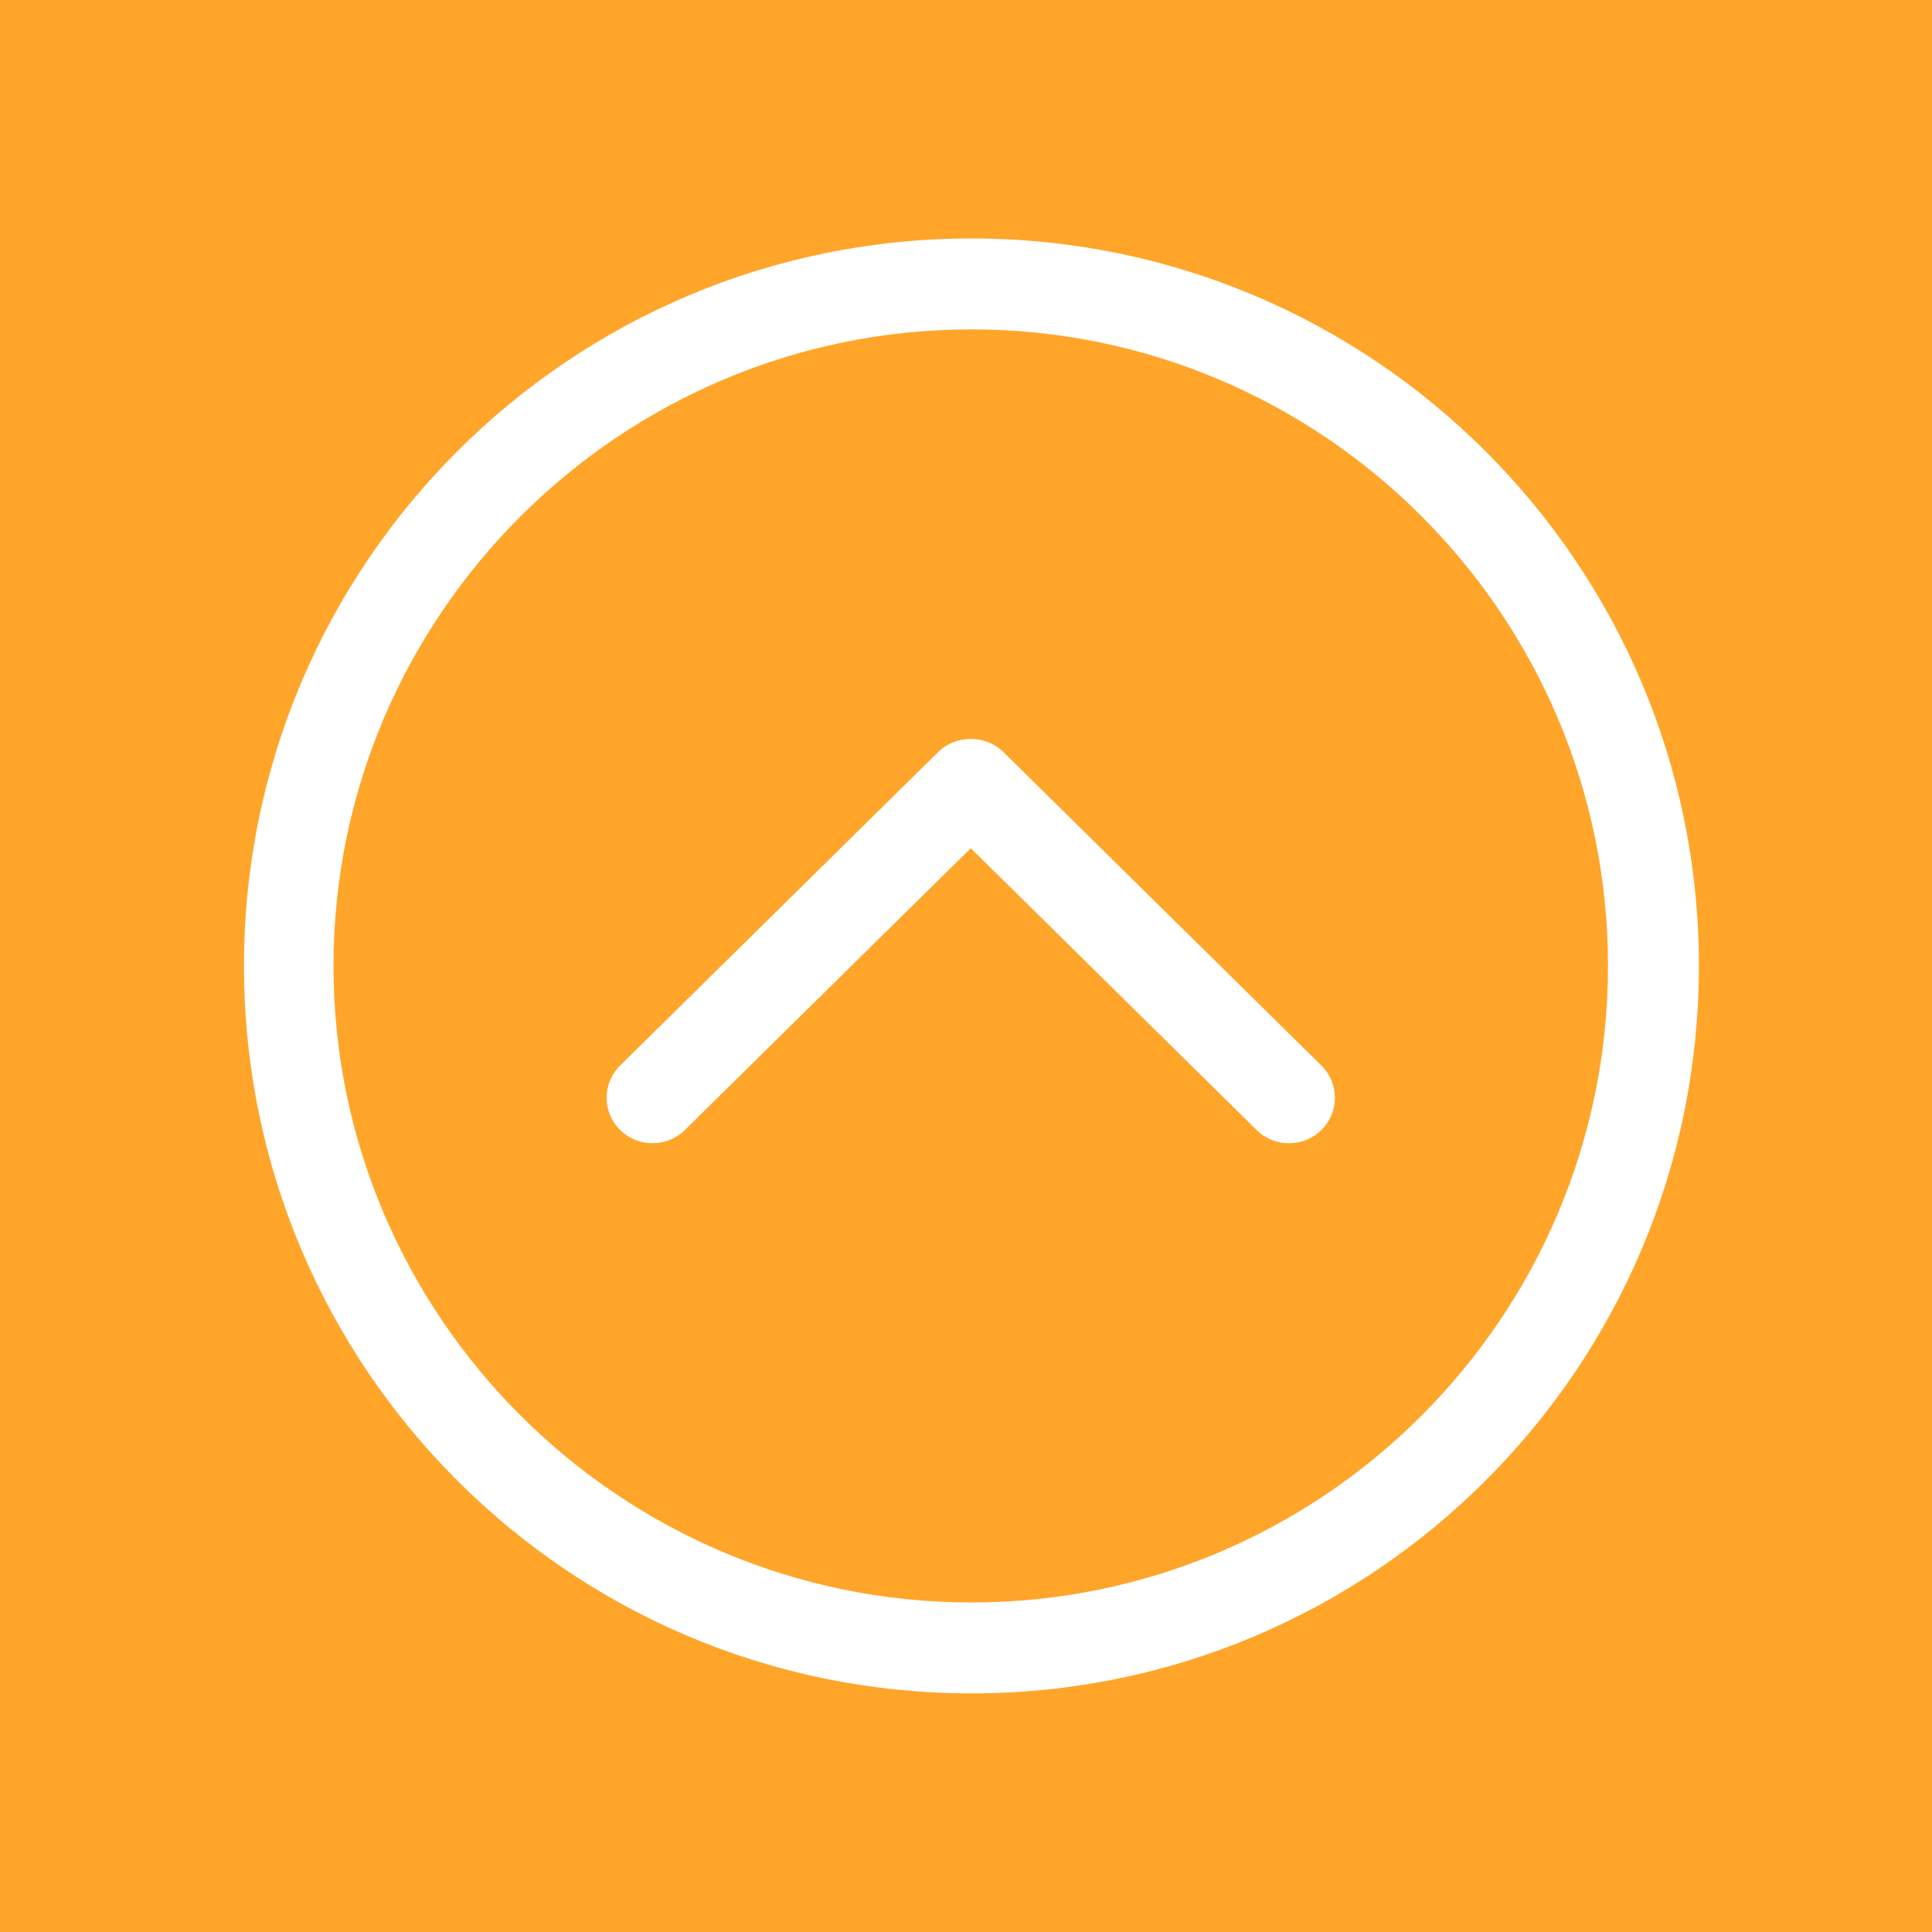 <?xml version="1.0" encoding="UTF-8" standalone="no"?>
<svg
   xmlns:dc="http://purl.org/dc/elements/1.1/"
   xmlns:cc="http://creativecommons.org/ns#"
   xmlns:rdf="http://www.w3.org/1999/02/22-rdf-syntax-ns#"
   xmlns:svg="http://www.w3.org/2000/svg"
   xmlns="http://www.w3.org/2000/svg"
   xmlns:sodipodi="http://sodipodi.sourceforge.net/DTD/sodipodi-0.dtd"
   xmlns:inkscape="http://www.inkscape.org/namespaces/inkscape"
   width="512"
   height="512"
   viewBox="0 0 135.467 135.467"
   version="1.1"
   id="svg8"
   inkscape:version="1.0 (4035a4fb49, 2020-05-01)"
   sodipodi:docname="tour_editor_enter.svg"
   inkscape:export-filename="C:\Users\jayds\Documents\bohios-pro\client\public\icons\tour_editor_edit.png"
   inkscape:export-xdpi="96"
   inkscape:export-ydpi="96">
  <defs
     id="defs2" />
  <sodipodi:namedview
     id="base"
     pagecolor="#ffffff"
     bordercolor="#666666"
     borderopacity="1.0"
     inkscape:pageopacity="0.0"
     inkscape:pageshadow="2"
     inkscape:zoom="0.7"
     inkscape:cx="72.654964"
     inkscape:cy="327.80772"
     inkscape:document-units="mm"
     inkscape:current-layer="layer1"
     inkscape:document-rotation="0"
     showgrid="false"
     units="px"
     inkscape:window-width="1366"
     inkscape:window-height="705"
     inkscape:window-x="-8"
     inkscape:window-y="-8"
     inkscape:window-maximized="1" />
  <g
     inkscape:label="Layer 1"
     inkscape:groupmode="layer"
     id="layer1">
    <rect
       y="-1.4210855e-14"
       x="0"
       height="135.467"
       width="135.467"
       id="rect844"
       style="fill:#ffa52a;fill-opacity:1;stroke-width:4.724;stroke-linecap:round" />
    <g
       style="fill:#ffffff"
       transform="matrix(0,-0.265,0.265,0,17.107,118.737)"
       id="g933">
      <g
         style="fill:#ffffff"
         id="g869">
	<g
   style="fill:#ffffff"
   id="Chevron_Right_Circle">
		<path
   style="fill:#ffffff"
   d="M 192.485,0 C 86.173,0 0,86.173 0,192.485 0,298.785 86.173,384.97 192.485,384.97 298.785,384.97 384.97,298.785 384.97,192.485 384.97,86.173 298.785,0 192.485,0 Z m 0,360.909 c -92.874,0 -168.424,-75.55 -168.424,-168.424 0,-92.874 75.55,-168.797 168.424,-168.797 92.874,0 168.424,75.923 168.424,168.797 0,92.874 -75.55,168.424 -168.424,168.424 z"
   id="path852" />

		<path
   style="fill:#ffffff"
   d="m 166.114,99.503 c -4.704,-4.74 -12.319,-4.74 -17.011,0 -4.704,4.752 -4.704,12.439 0,17.191 l 74.528,75.61 -74.54,75.61 c -4.704,4.74 -4.704,12.439 0,17.191 4.704,4.74 12.319,4.74 17.011,0 l 83.009,-84.2 c 4.572,-4.632 4.584,-12.56 0,-17.191 z"
   id="path854" />

	</g>

	<g
   style="fill:#ffffff"
   id="g857">
	</g>

	<g
   style="fill:#ffffff"
   id="g859">
	</g>

	<g
   style="fill:#ffffff"
   id="g861">
	</g>

	<g
   style="fill:#ffffff"
   id="g863">
	</g>

	<g
   style="fill:#ffffff"
   id="g865">
	</g>

	<g
   style="fill:#ffffff"
   id="g867">
	</g>

</g>
      <g
         style="fill:#ffffff"
         id="g871">
</g>
      <g
         style="fill:#ffffff"
         id="g873">
</g>
      <g
         style="fill:#ffffff"
         id="g875">
</g>
      <g
         style="fill:#ffffff"
         id="g877">
</g>
      <g
         style="fill:#ffffff"
         id="g879">
</g>
      <g
         style="fill:#ffffff"
         id="g881">
</g>
      <g
         style="fill:#ffffff"
         id="g883">
</g>
      <g
         style="fill:#ffffff"
         id="g885">
</g>
      <g
         style="fill:#ffffff"
         id="g887">
</g>
      <g
         style="fill:#ffffff"
         id="g889">
</g>
      <g
         style="fill:#ffffff"
         id="g891">
</g>
      <g
         style="fill:#ffffff"
         id="g893">
</g>
      <g
         style="fill:#ffffff"
         id="g895">
</g>
      <g
         style="fill:#ffffff"
         id="g897">
</g>
      <g
         style="fill:#ffffff"
         id="g899">
</g>
    </g>
  </g>
</svg>
